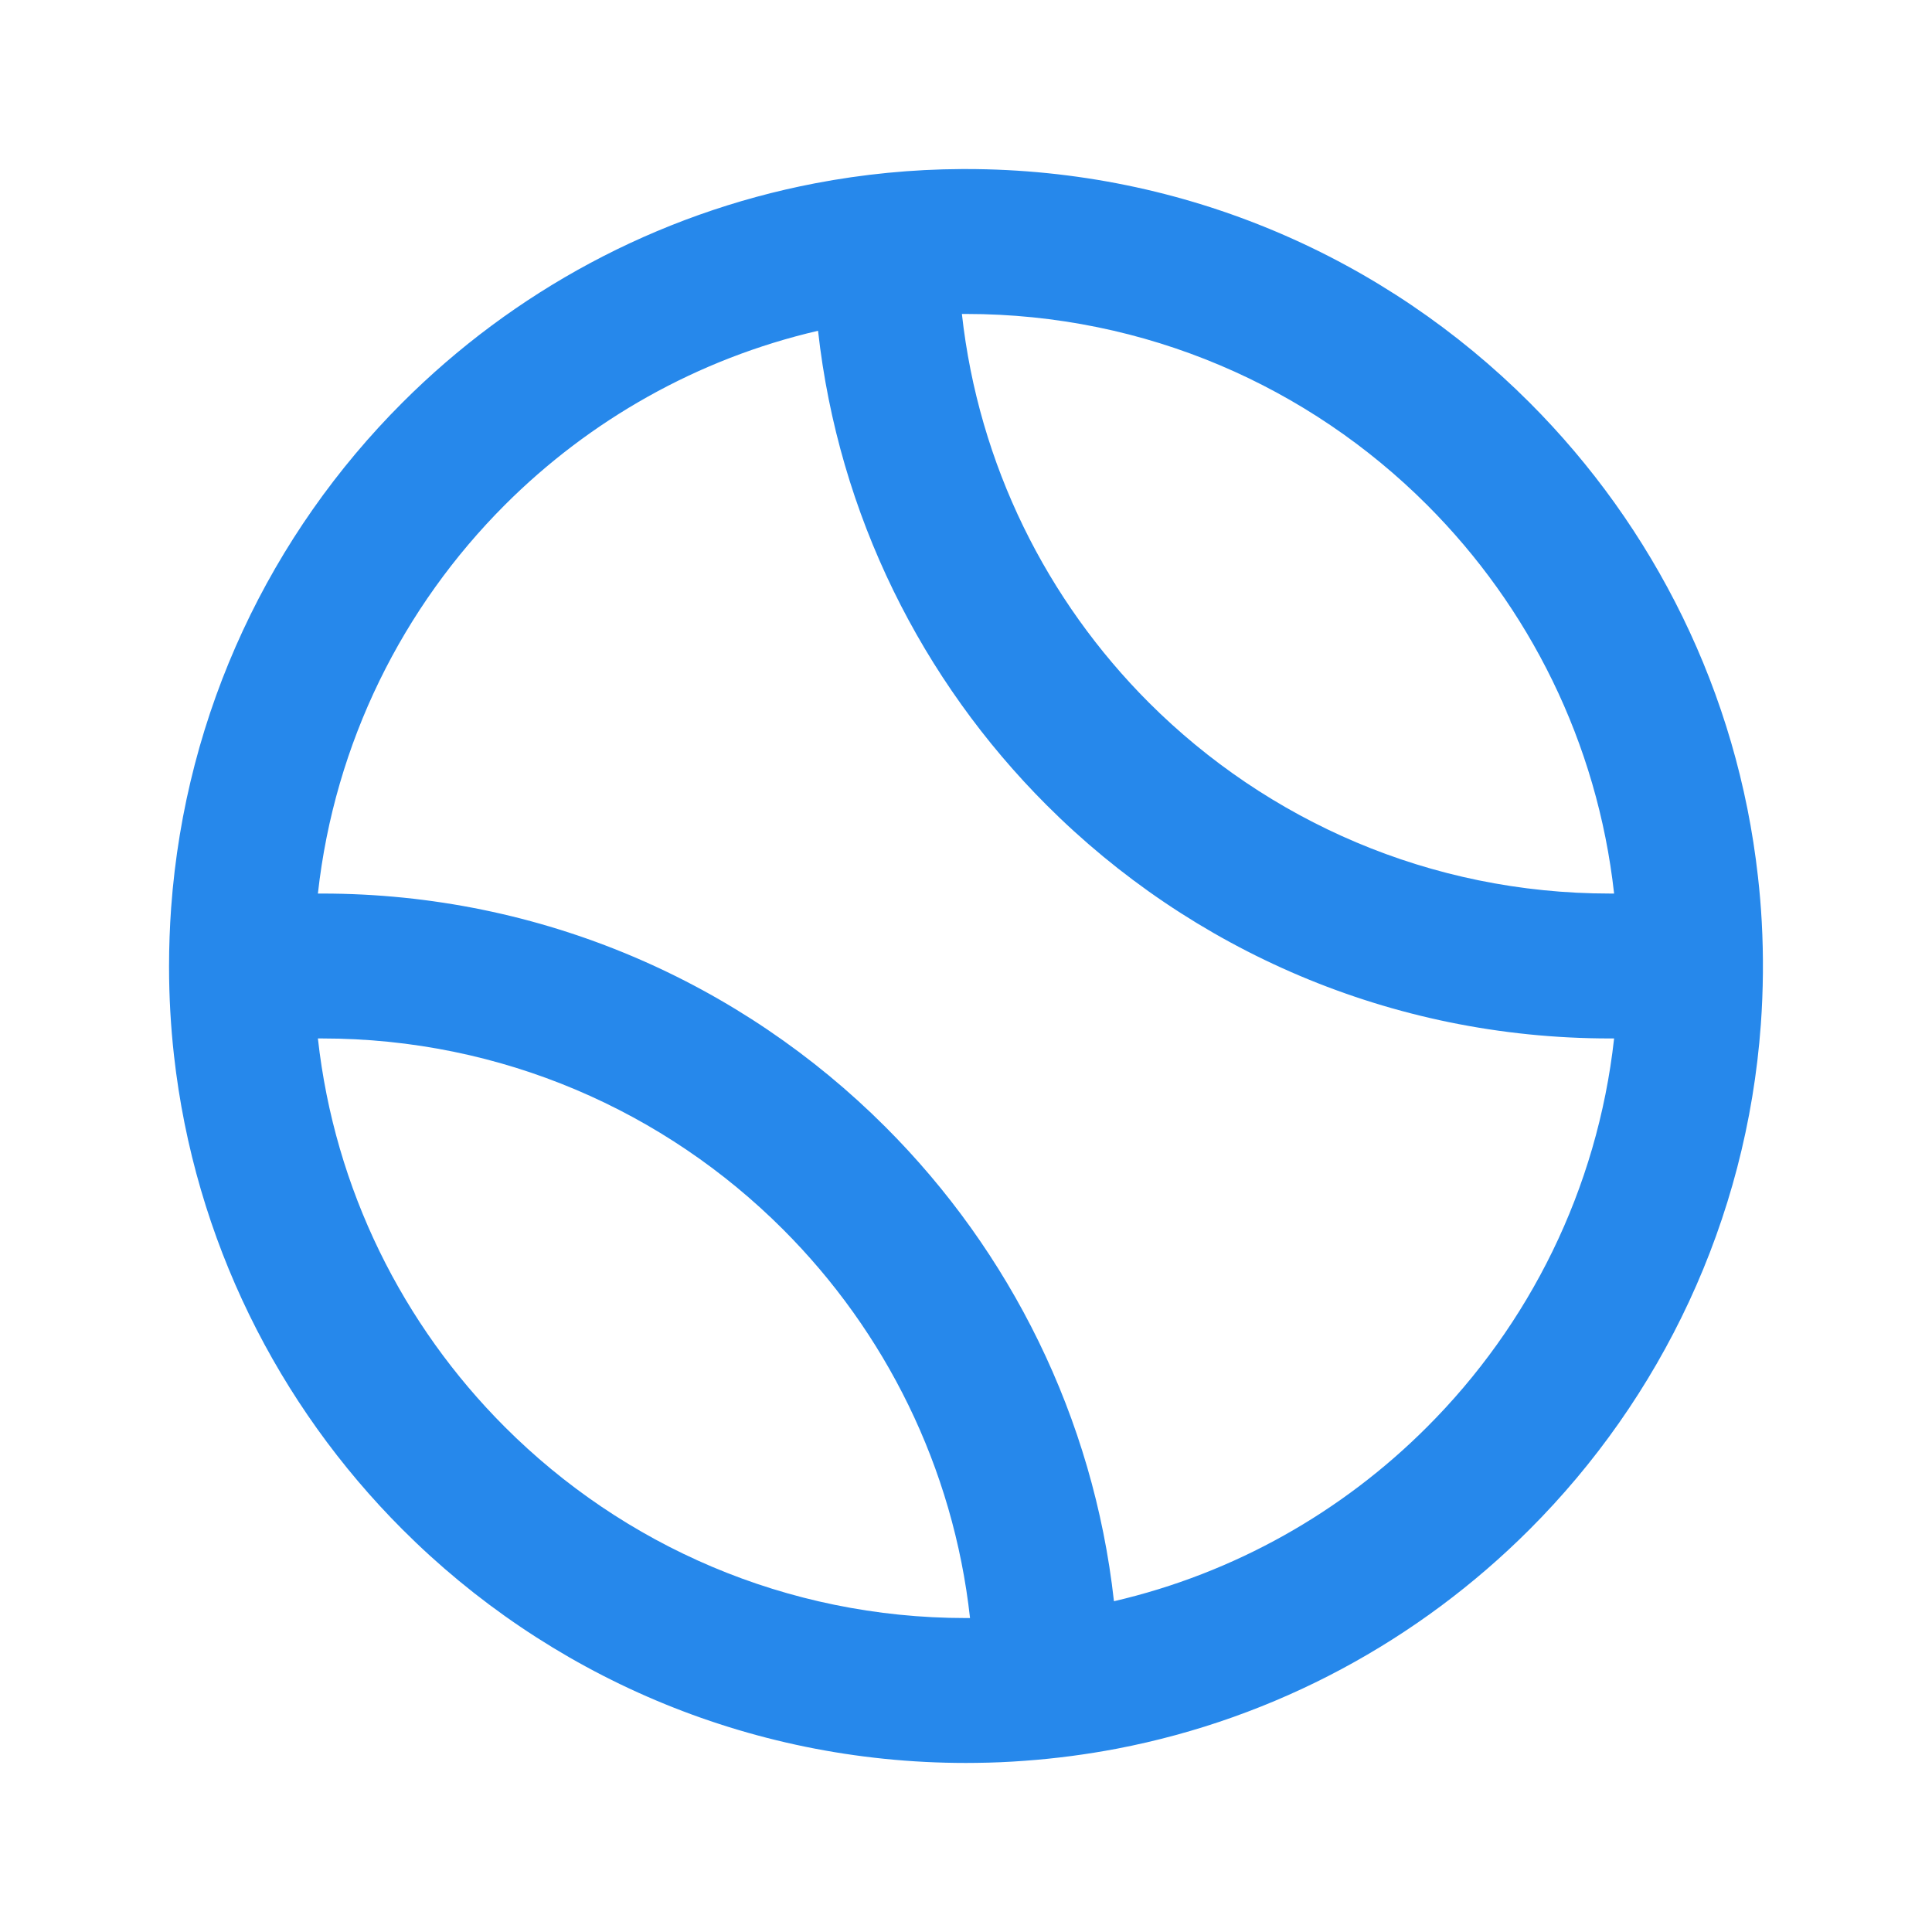 <svg width="24" height="24" viewBox="0 0 24 24" fill="none" xmlns="http://www.w3.org/2000/svg">
<path fill-rule="evenodd" clip-rule="evenodd" d="M10.126 2.277C8.143 2.657 6.371 3.629 5 5C3.368 6.631 2.303 8.831 2.126 11.277C2.126 11.277 2.126 11.277 2.126 11.277C2.109 11.516 2.1 11.757 2.1 12C2.1 12.004 2.1 12.008 2.1 12.012C2.1 12.383 2.121 12.749 2.161 13.109C2.161 13.109 2.161 13.109 2.161 13.109C2.417 15.4 3.455 17.455 5 19C6.79 20.791 9.266 21.9 12 21.9C12.043 21.9 12.085 21.9 12.128 21.899C12.33 21.897 12.531 21.888 12.73 21.873C13.118 21.845 13.5 21.794 13.874 21.723C13.874 21.723 13.874 21.723 13.874 21.723C15.857 21.343 17.629 20.371 19 19C20.632 17.369 21.697 15.168 21.874 12.723C21.874 12.723 21.874 12.723 21.874 12.723C21.904 12.303 21.908 11.873 21.885 11.451C21.875 11.263 21.859 11.076 21.838 10.891C21.838 10.891 21.838 10.891 21.838 10.891C21.583 8.6 20.545 6.545 19 5C17.21 3.209 14.733 2.1 12 2.1C11.983 2.1 11.966 2.1 11.949 2.1C11.949 2.1 11.949 2.1 11.949 2.1C11.326 2.103 10.717 2.164 10.126 2.277C10.126 2.277 10.126 2.277 10.126 2.277ZM10.162 4.109C8.663 4.457 7.324 5.22 6.272 6.272C5.005 7.54 4.157 9.223 3.949 11.1C3.966 11.1 3.983 11.1 4 11.1C6.733 11.1 9.21 12.209 11 14C12.545 15.544 13.583 17.6 13.838 19.891C15.337 19.543 16.675 18.78 17.727 17.727C18.995 16.46 19.843 14.777 20.051 12.9C20.034 12.9 20.017 12.9 20 12.9C17.266 12.9 14.79 11.791 13 10C11.455 8.455 10.417 6.4 10.162 4.109ZM20.051 11.1C19.843 9.223 18.995 7.54 17.727 6.272C16.261 4.806 14.237 3.9 12 3.9C11.983 3.9 11.966 3.9 11.949 3.9C12.157 5.777 13.005 7.46 14.272 8.728C15.739 10.194 17.763 11.1 20 11.1C20.017 11.1 20.034 11.1 20.051 11.1ZM12.05 20.1C11.843 18.223 10.995 16.54 9.727 15.272C8.261 13.806 6.237 12.9 4 12.9C3.983 12.9 3.966 12.9 3.949 12.9C4.157 14.777 5.005 16.46 6.272 17.727C7.739 19.194 9.763 20.1 12 20.1C12.017 20.1 12.034 20.1 12.05 20.1Z" fill="#2688EB"/>
</svg>
